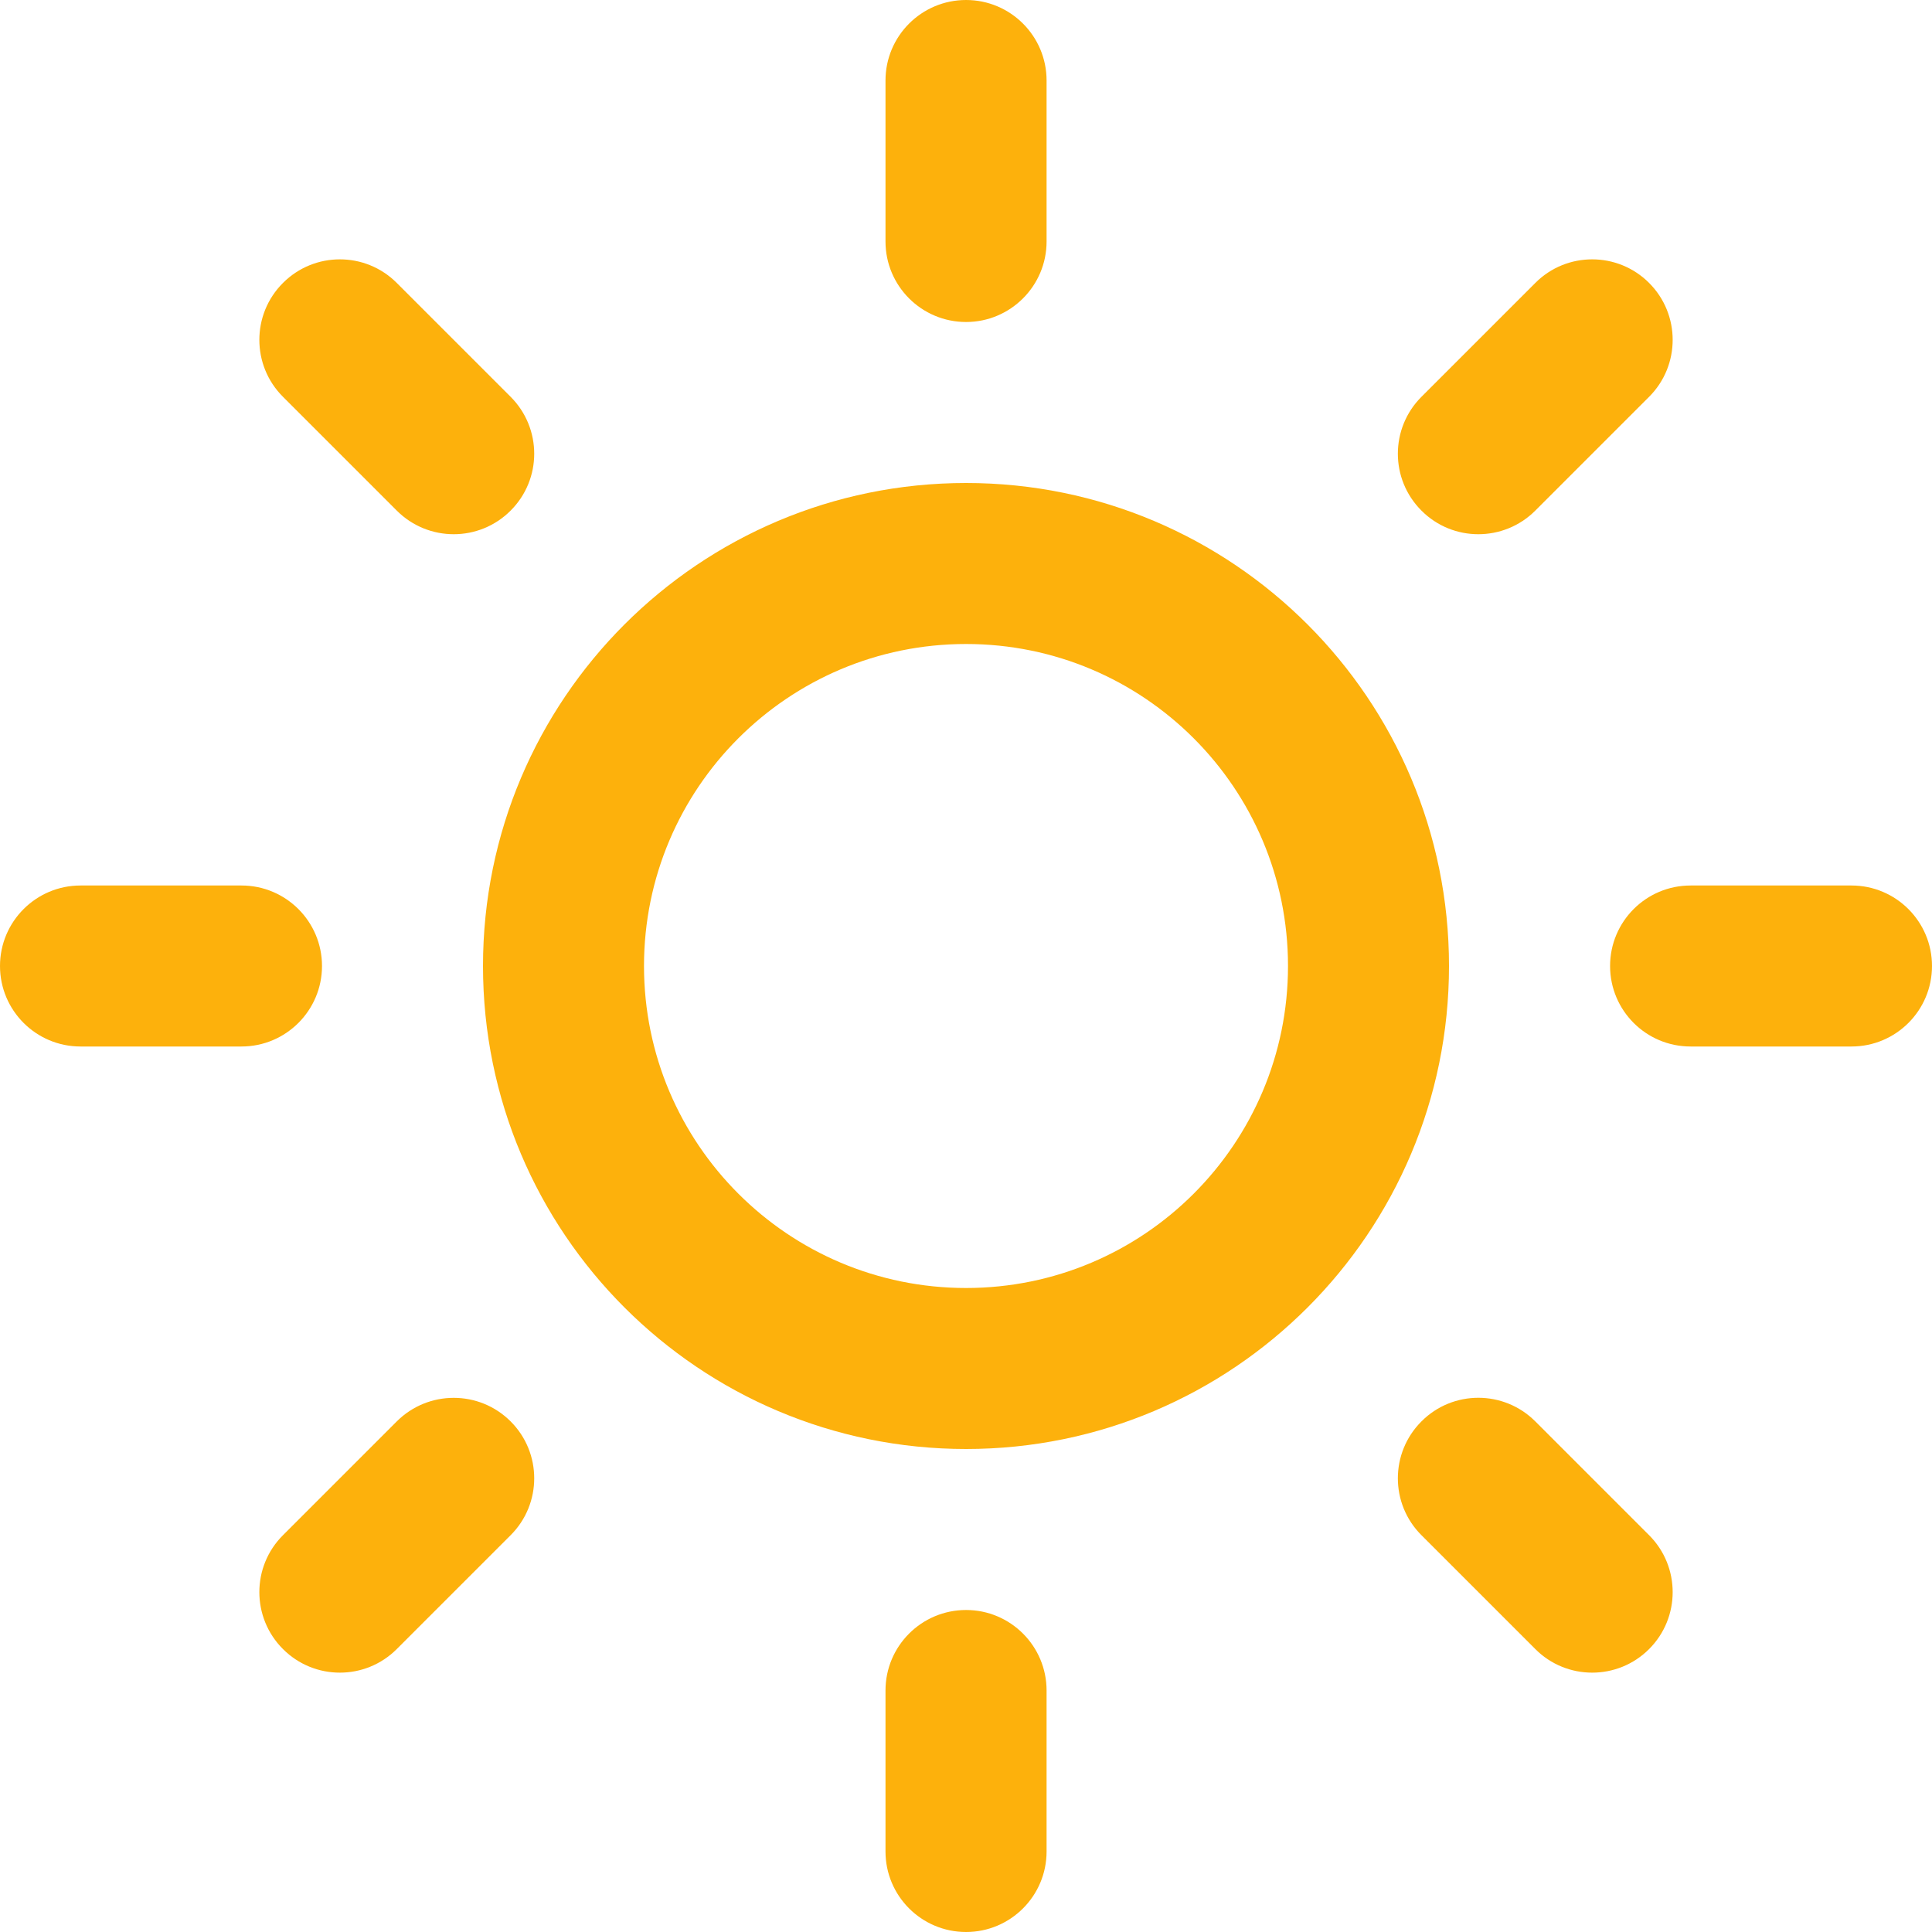 <?xml version="1.0" encoding="UTF-8"?>
<svg width="24px" height="24px" viewBox="0 0 24 24" version="1.1" xmlns="http://www.w3.org/2000/svg" xmlns:xlink="http://www.w3.org/1999/xlink">
    <!-- Generator: sketchtool 53.2 (72643) - https://sketchapp.com -->
    <title>C05DC4A6-A860-44BD-B66F-2FE96D431345@1.00x</title>
    <desc>Created with sketchtool.</desc>
    <g id="Dashboard-x_2" stroke="none" stroke-width="1" fill="none" fill-rule="evenodd">
        <g id="Icons" transform="translate(-272, -263)" fill="#FDB10C" fill-rule="nonzero">
            <g id="WeatherIcon/Sun" transform="translate(266, 257)">
                <path d="M29,19 L27.001,19 C26.448,19 26.001,18.552 26.001,18 C26.001,17.448 26.448,17 27.001,17 L29,17 C29.552,17 30,17.448 30,18 C30,18.552 29.553,19 29,19 Z M25.072,12.343 C24.681,12.734 24.047,12.734 23.658,12.343 C23.267,11.953 23.267,11.32 23.658,10.929 L25.072,9.515 C25.461,9.124 26.096,9.124 26.486,9.515 C26.876,9.905 26.876,10.539 26.486,10.929 L25.072,12.343 Z M18.001,24 C14.687,24 12,21.313 12,18 C12,14.686 14.686,12 18.001,12 C21.314,12 24,14.686 24,18 C24,21.313 21.314,24 18.001,24 Z M18.001,14 C15.791,14 14,15.791 14,18 C14,20.209 15.792,22 18.001,22 C20.209,22 22,20.209 22,18 C22,15.791 20.21,14 18.001,14 Z M18.001,10 C17.448,10 17,9.552 17,9 L17,7 C17,6.448 17.448,6 18.001,6 C18.553,6 19.001,6.448 19.001,7 L19.001,9 C19.001,9.552 18.552,10 18.001,10 Z M10.929,12.343 L9.515,10.929 C9.124,10.539 9.124,9.905 9.515,9.515 C9.905,9.124 10.539,9.124 10.929,9.515 L12.343,10.929 C12.734,11.32 12.734,11.953 12.343,12.343 C11.953,12.734 11.32,12.734 10.929,12.343 Z M10,18 C10,18.552 9.552,19 9,19 L7,19 C6.448,19 6,18.552 6,18 C6,17.448 6.448,17 7,17 L9,17 C9.552,17 10,17.448 10,18 Z M10.929,23.657 C11.32,23.267 11.953,23.267 12.343,23.657 C12.734,24.047 12.734,24.681 12.343,25.071 L10.929,26.485 C10.539,26.876 9.905,26.876 9.515,26.485 C9.124,26.095 9.124,25.461 9.515,25.071 L10.929,23.657 Z M18.001,26 C18.553,26 19.001,26.448 19.001,27 L19.001,29 C19.001,29.552 18.553,30 18.001,30 C17.448,30 17,29.552 17,29 L17,27 C17,26.448 17.448,26 18.001,26 Z M25.072,23.657 L26.486,25.071 C26.876,25.461 26.876,26.095 26.486,26.485 C26.096,26.876 25.461,26.876 25.072,26.485 L23.658,25.071 C23.267,24.681 23.267,24.047 23.658,23.657 C24.047,23.266 24.681,23.266 25.072,23.657 Z" id="Shape"></path>
            </g>
        </g>
    </g>
</svg>